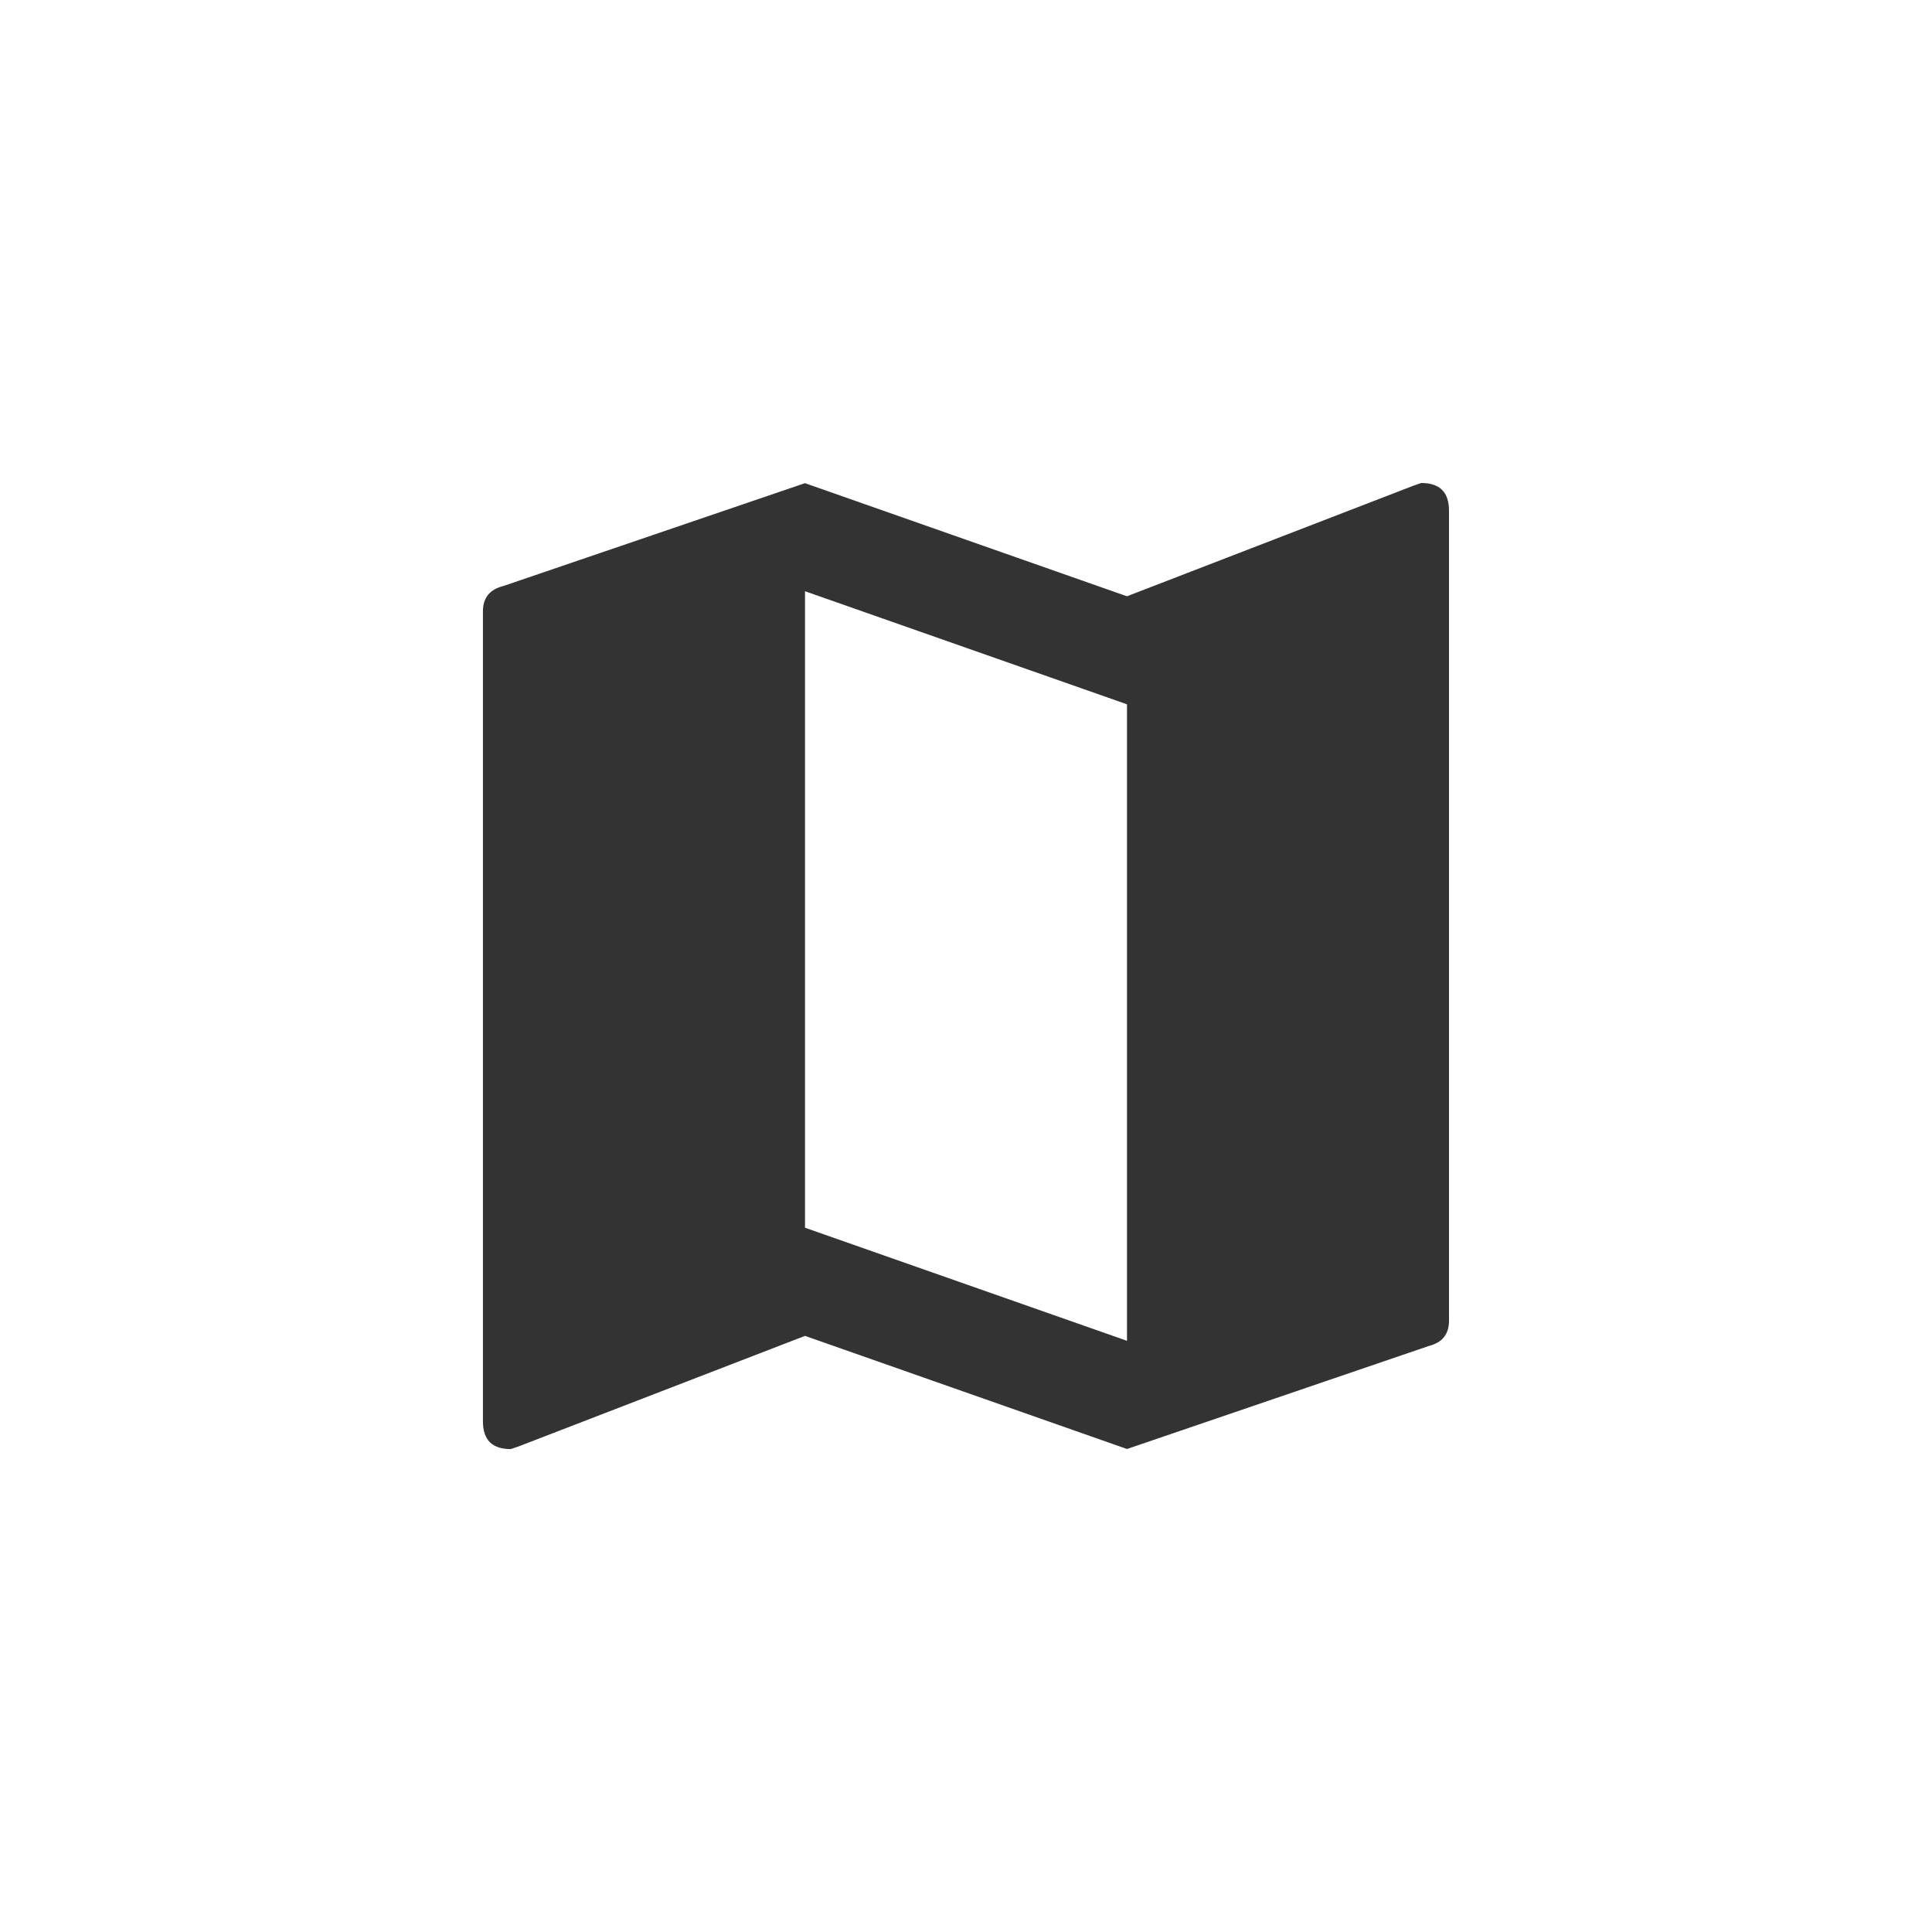 <svg xmlns="http://www.w3.org/2000/svg" fill="#333333" viewBox="-10 -10 60 60" preserveAspectRatio="xMidYMid meet"><g><path d="m25 31.64v-19.767l-10-3.512v19.767z m9.14-26.64q0.86 0 0.86 0.86v25.157q0 0.625-0.625 0.783l-9.375 3.2-10-3.513-8.907 3.438-0.233 0.078q-0.862 0-0.862-0.86v-25.157q0-0.625 0.623-0.783l9.378-3.198 10 3.513 8.905-3.438z"></path></g></svg>